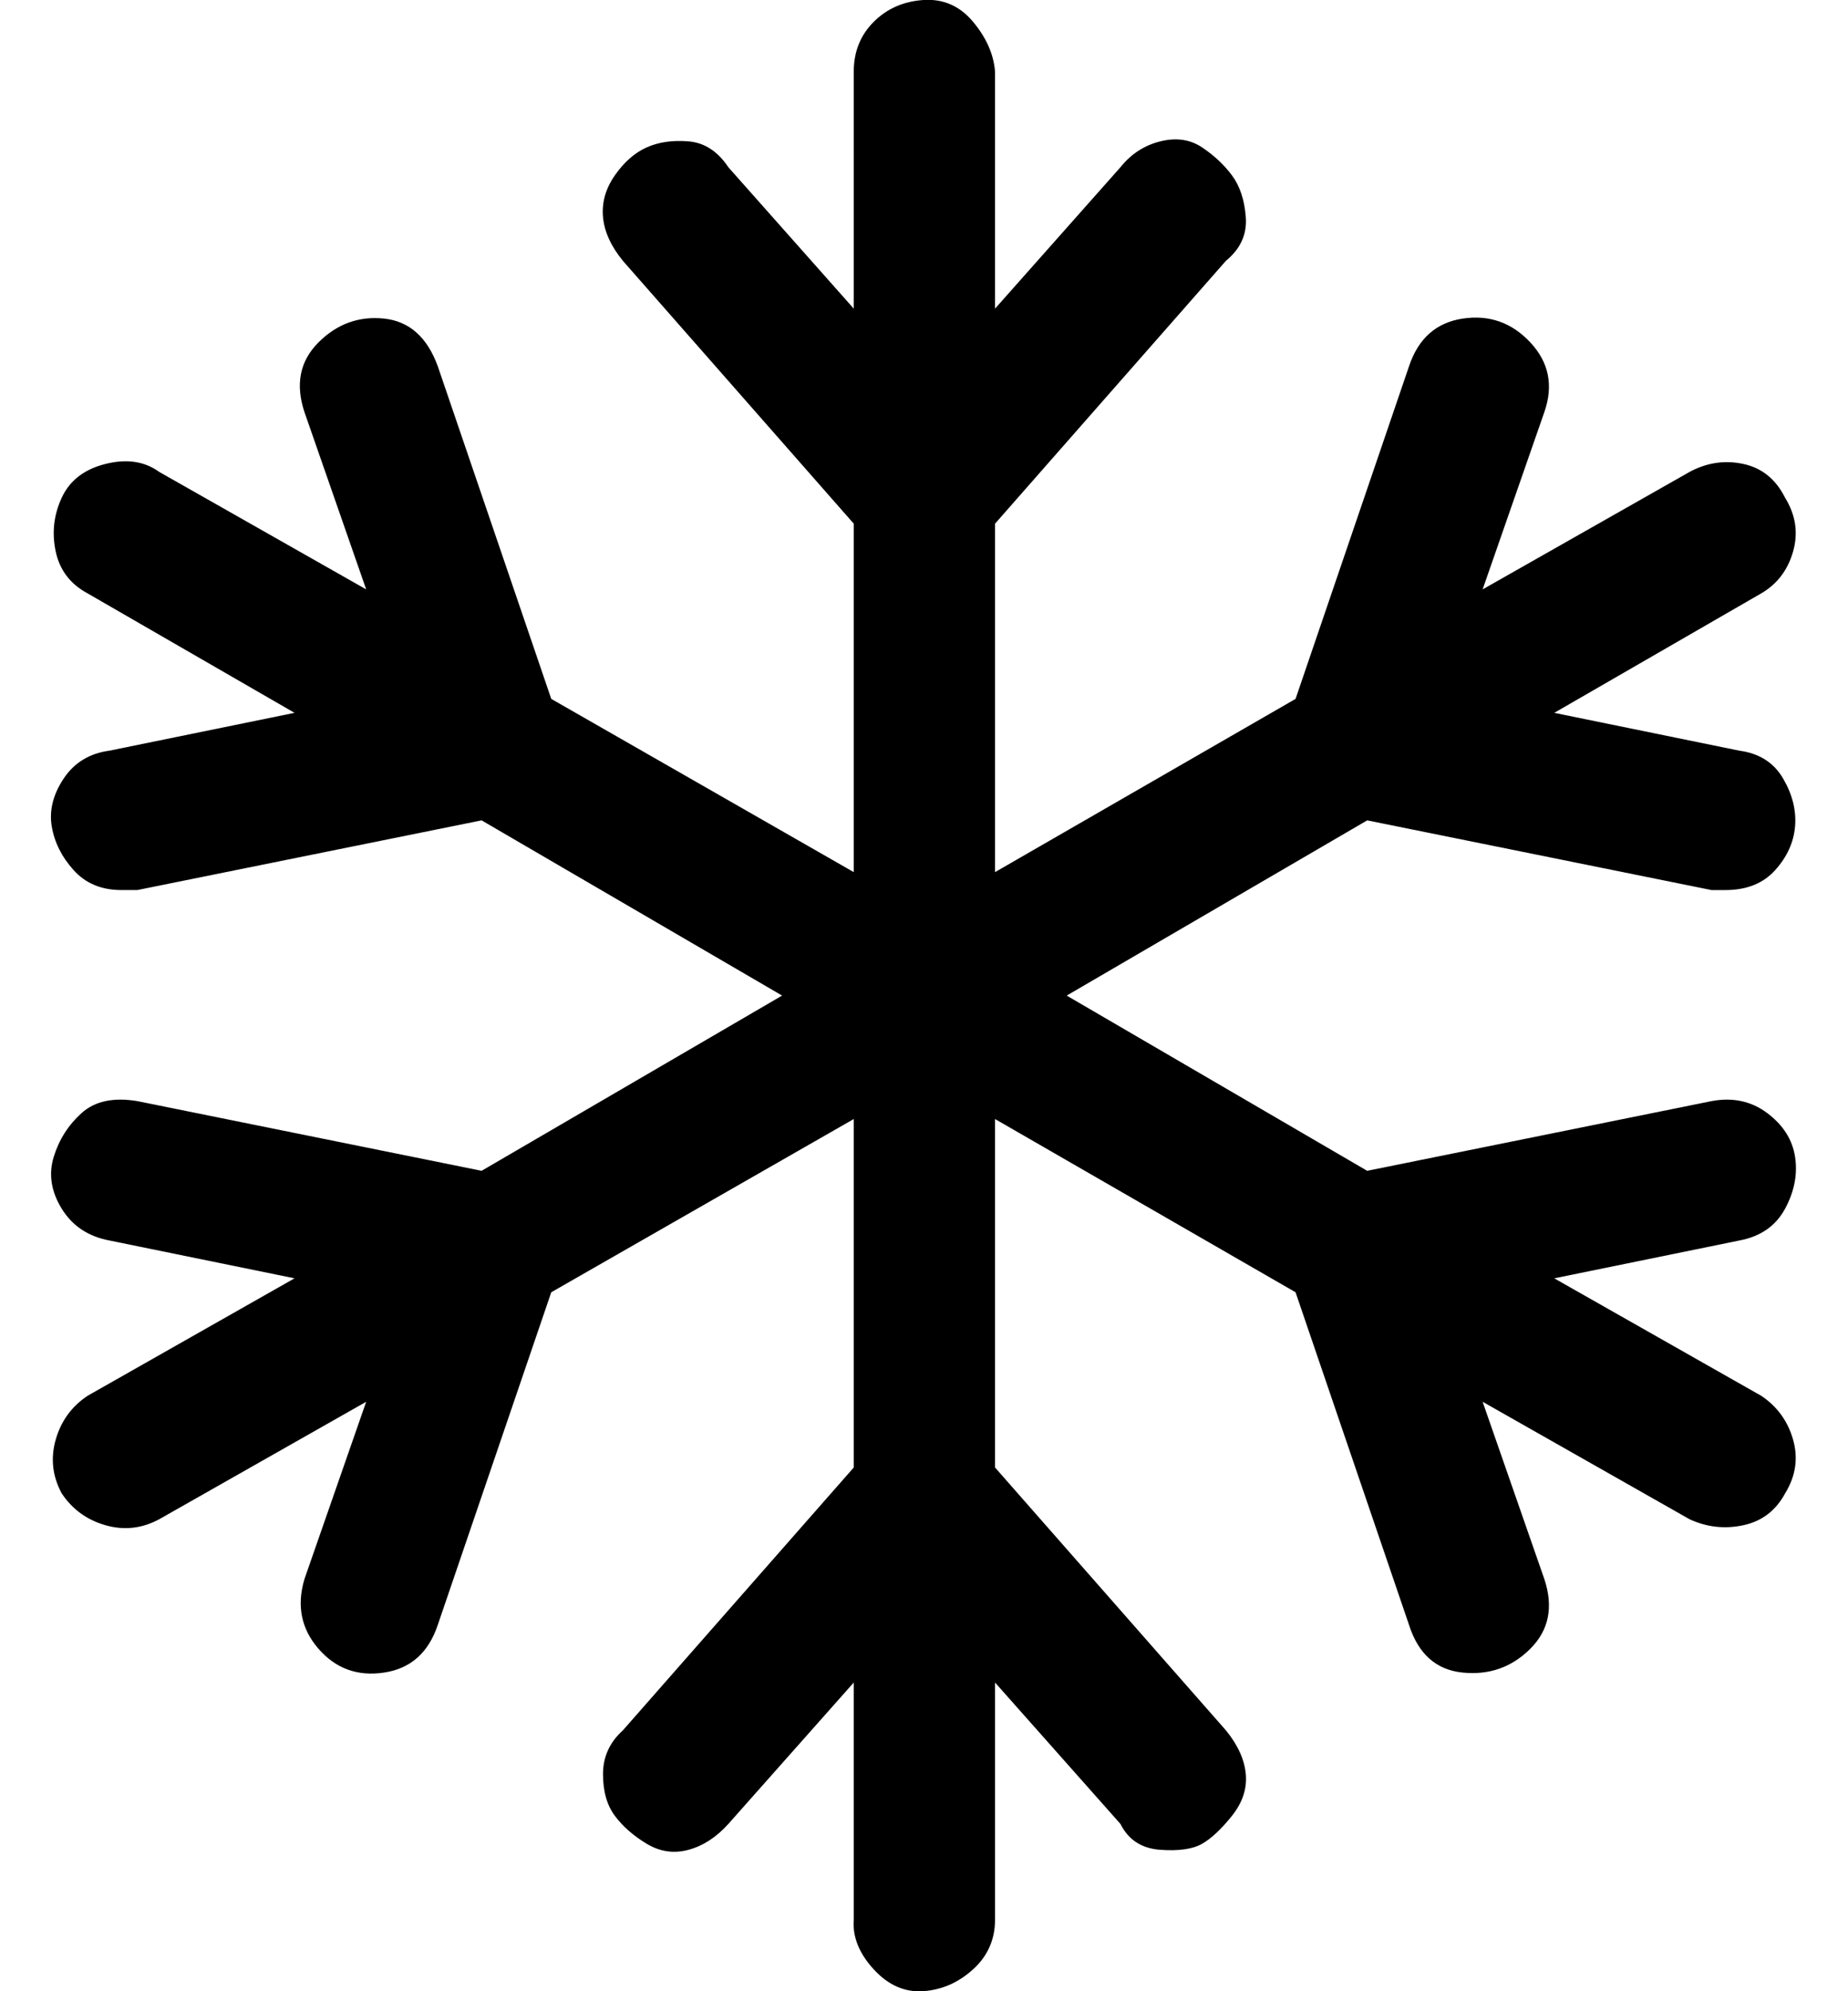 <svg xmlns="http://www.w3.org/2000/svg" viewBox="0 0 928.6 1000"><path d="M874 623l-93 19 104 59q12 8 16 22t-4 27q-7 13-21 16t-27-3l-104-59 31 89q7 21-7 35t-34 12-27-24l-57-167-151-87v175l116 132q9 11 10 22t-7 21-15 14-21 3-20-13l-63-71v119q0 15-11 25t-25 11-25-11-10-25V845l-63 71q-9 10-20 13t-21-3-16-14-6-21 10-22l116-132V562l-152 87-57 167q-7 21-27 24t-33-12-7-35l31-89-104 59q-13 7-27 3t-22-16q-7-13-3-27t16-22l104-59-93-19q-16-3-24-16t-4-26 14-22 28-6l173 35 151-88-151-88-173 35h-8q-15 0-24-10t-11-22 6-24 23-14l93-19-104-60q-13-7-16-21t3-27 22-17 27 4l104 59-31-89q-7-21 7-35t33-12 27 24l57 167 152 87V263L313 131q-9-11-10-22t6-21 16-14 21-3 20 13l63 71V36q0-15 10-25t25-11 25 11 11 25v119l63-71q8-10 20-13t21 3 15 14 7 21-10 22L500 263v175l151-87 57-167q7-21 27-24t34 12 7 35l-31 89 104-59q13-7 27-4t21 17q8 13 4 27t-16 21l-104 60 93 19q15 2 22 14t6 24-10 22-25 10h-7l-173-35-151 88 151 88 173-35q16-3 28 6t14 22-5 26-23 16z"/></svg>